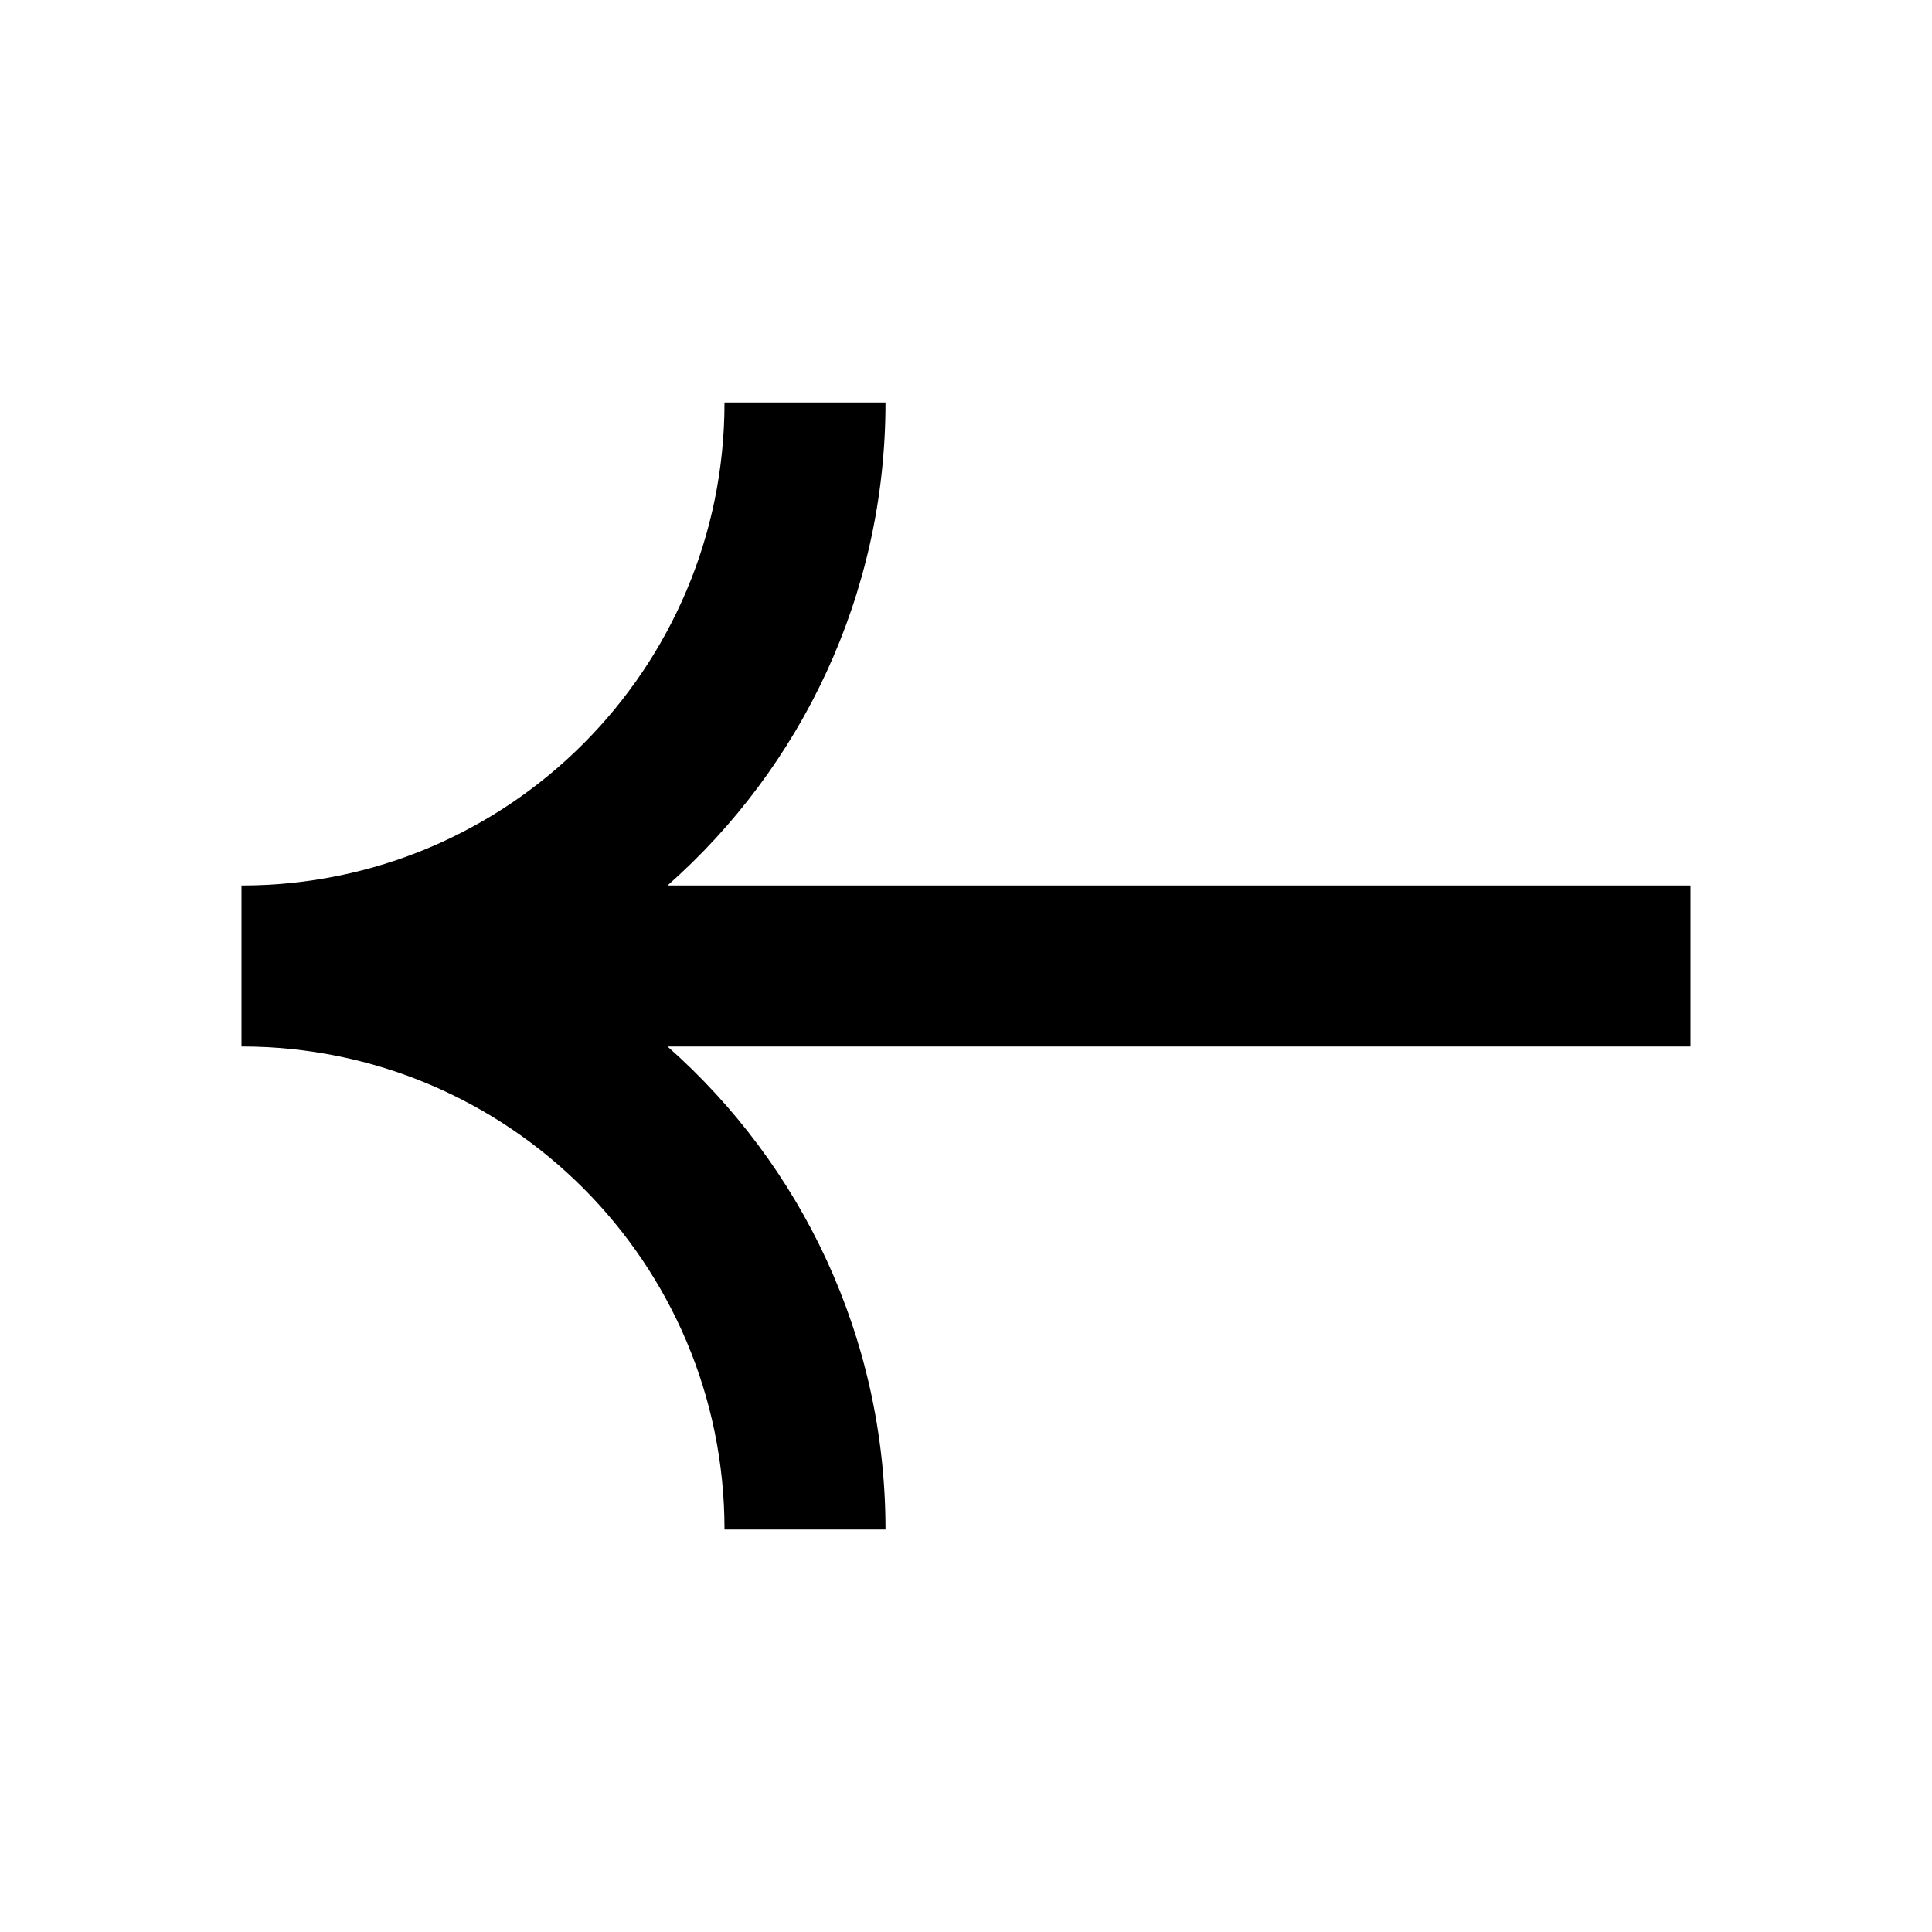 <svg width="24" height="24" viewBox="0 0 24 24" fill="currentColor" xmlns="http://www.w3.org/2000/svg">
<g id="Property 1=arrow left">
<path id="Vector" d="M3 13C6.314 13 9 15.686 9 19L11 19C11 16.611 9.952 14.466 8.292 13L21 13L21 11L8.292 11C9.952 9.534 11 7.389 11 5L9 5C9 8.314 6.314 11 3 11L3 13Z" />
</g>
</svg>
